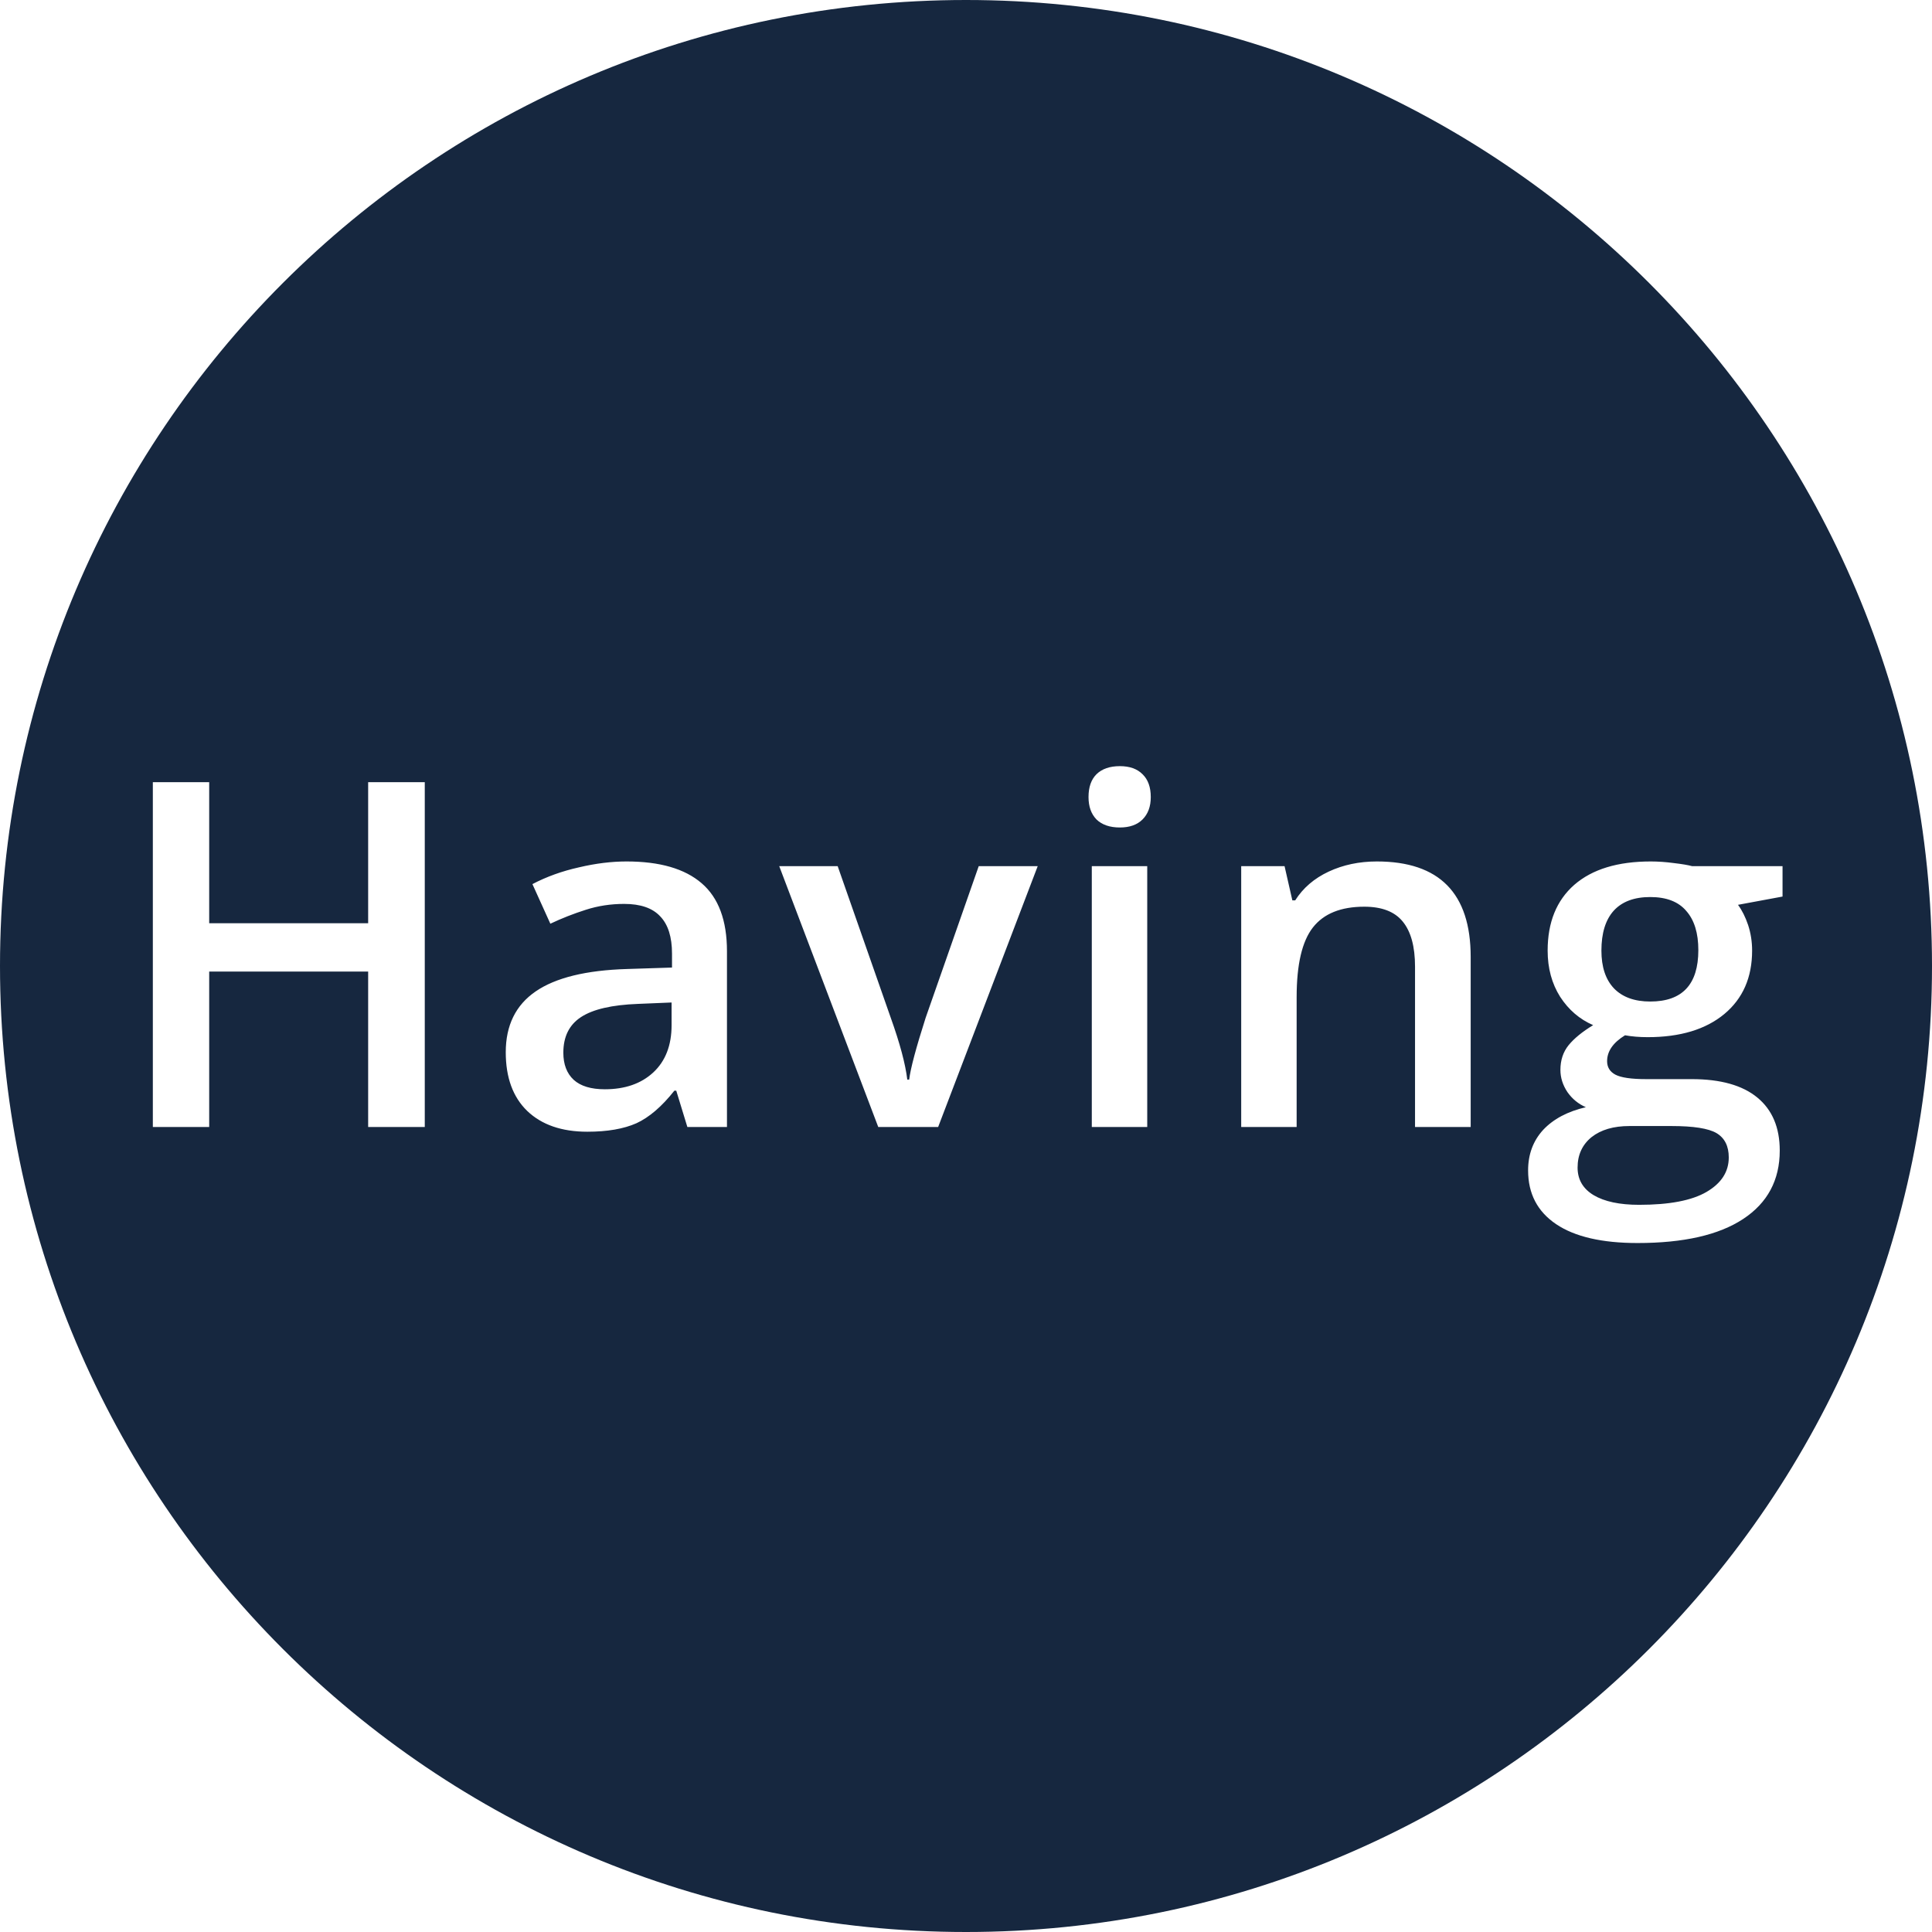 <svg width="36" height="36" viewBox="0 0 36 36" fill="none" xmlns="http://www.w3.org/2000/svg">
<path fill-rule="evenodd" clip-rule="evenodd" d="M18 36C27.941 36 36 27.941 36 18C36 8.059 27.941 0 18 0C8.059 0 0 8.059 0 18C0 27.941 8.059 36 18 36ZM6.86 21H7.915V14.575H6.86V17.203H3.898V14.575H2.848V21H3.898V18.104H6.86V21ZM12.601 20.323L12.808 21H13.546V17.726C13.546 17.149 13.388 16.726 13.072 16.456C12.758 16.186 12.292 16.052 11.674 16.052C11.396 16.052 11.1 16.088 10.787 16.162C10.473 16.232 10.184 16.336 9.921 16.474L10.255 17.212C10.466 17.112 10.685 17.026 10.914 16.953C11.143 16.879 11.381 16.843 11.63 16.843C11.935 16.843 12.159 16.92 12.303 17.076C12.449 17.228 12.522 17.459 12.522 17.77V18.029L11.683 18.056C10.921 18.079 10.354 18.218 9.982 18.473C9.61 18.728 9.424 19.106 9.424 19.607C9.424 20.079 9.558 20.443 9.824 20.701C10.094 20.959 10.467 21.088 10.945 21.088C11.317 21.088 11.622 21.035 11.859 20.93C12.096 20.821 12.332 20.619 12.566 20.323H12.601ZM12.171 19.985C11.945 20.193 11.645 20.297 11.27 20.297C11.012 20.297 10.819 20.238 10.69 20.121C10.561 20.001 10.497 19.832 10.497 19.616C10.497 19.317 10.606 19.096 10.826 18.952C11.049 18.806 11.403 18.724 11.89 18.706L12.514 18.68V19.102C12.514 19.48 12.399 19.774 12.171 19.985ZM14.52 16.14L16.365 21H17.481L19.336 16.14H18.237L17.248 18.965C17.07 19.522 16.967 19.906 16.941 20.117H16.906C16.871 19.824 16.768 19.44 16.598 18.965L15.609 16.14H14.52ZM20.344 21H21.377V16.14H20.344V21ZM20.432 14.426C20.332 14.525 20.283 14.668 20.283 14.852C20.283 15.028 20.332 15.167 20.432 15.27C20.535 15.369 20.68 15.419 20.867 15.419C21.049 15.419 21.189 15.369 21.289 15.27C21.392 15.167 21.443 15.028 21.443 14.852C21.443 14.668 21.392 14.525 21.289 14.426C21.189 14.326 21.049 14.276 20.867 14.276C20.68 14.276 20.535 14.326 20.432 14.426ZM26.367 21H27.404V17.831C27.404 16.645 26.821 16.052 25.655 16.052C25.327 16.052 25.028 16.115 24.758 16.241C24.489 16.367 24.281 16.545 24.134 16.777H24.081L23.936 16.14H23.128V21H24.161V18.579C24.161 17.972 24.262 17.54 24.464 17.282C24.666 17.024 24.985 16.895 25.422 16.895C25.75 16.895 25.989 16.988 26.138 17.172C26.29 17.357 26.367 17.637 26.367 18.012V21ZM33.215 16.706V16.14H31.532C31.456 16.119 31.342 16.1 31.189 16.082C31.04 16.062 30.896 16.052 30.759 16.052C30.143 16.052 29.669 16.197 29.335 16.487C29.004 16.777 28.838 17.186 28.838 17.713C28.838 18.041 28.916 18.328 29.071 18.574C29.229 18.817 29.434 18.993 29.686 19.102C29.484 19.225 29.332 19.349 29.229 19.475C29.127 19.601 29.076 19.755 29.076 19.936C29.076 20.08 29.119 20.218 29.207 20.35C29.298 20.479 29.413 20.572 29.55 20.631C29.21 20.71 28.945 20.851 28.755 21.053C28.567 21.258 28.474 21.51 28.474 21.809C28.474 22.242 28.648 22.576 28.997 22.811C29.345 23.045 29.851 23.162 30.513 23.162C31.371 23.162 32.027 23.013 32.481 22.714C32.935 22.415 33.163 21.99 33.163 21.439C33.163 21.009 33.023 20.679 32.745 20.451C32.467 20.222 32.059 20.108 31.523 20.108H30.675C30.397 20.108 30.205 20.08 30.099 20.024C29.997 19.969 29.946 19.885 29.946 19.774C29.946 19.589 30.057 19.428 30.28 19.291C30.406 19.314 30.546 19.326 30.702 19.326C31.308 19.326 31.784 19.182 32.13 18.895C32.475 18.608 32.648 18.214 32.648 17.713C32.648 17.546 32.623 17.388 32.574 17.238C32.524 17.089 32.461 16.963 32.385 16.86L33.215 16.706ZM29.695 22.27C29.496 22.15 29.396 21.979 29.396 21.756C29.396 21.519 29.483 21.33 29.656 21.189C29.831 21.051 30.067 20.982 30.363 20.982H31.145C31.556 20.982 31.835 21.026 31.985 21.114C32.137 21.205 32.213 21.356 32.213 21.567C32.213 21.834 32.076 22.047 31.8 22.209C31.525 22.37 31.106 22.45 30.543 22.45C30.18 22.45 29.897 22.39 29.695 22.27ZM30.073 18.416C29.918 18.252 29.84 18.018 29.84 17.713C29.84 17.388 29.916 17.14 30.069 16.97C30.224 16.8 30.451 16.715 30.75 16.715C31.052 16.715 31.276 16.802 31.422 16.975C31.572 17.145 31.646 17.388 31.646 17.704C31.646 18.343 31.348 18.662 30.75 18.662C30.457 18.662 30.231 18.58 30.073 18.416Z" fill="#16273F"/>
</svg>
